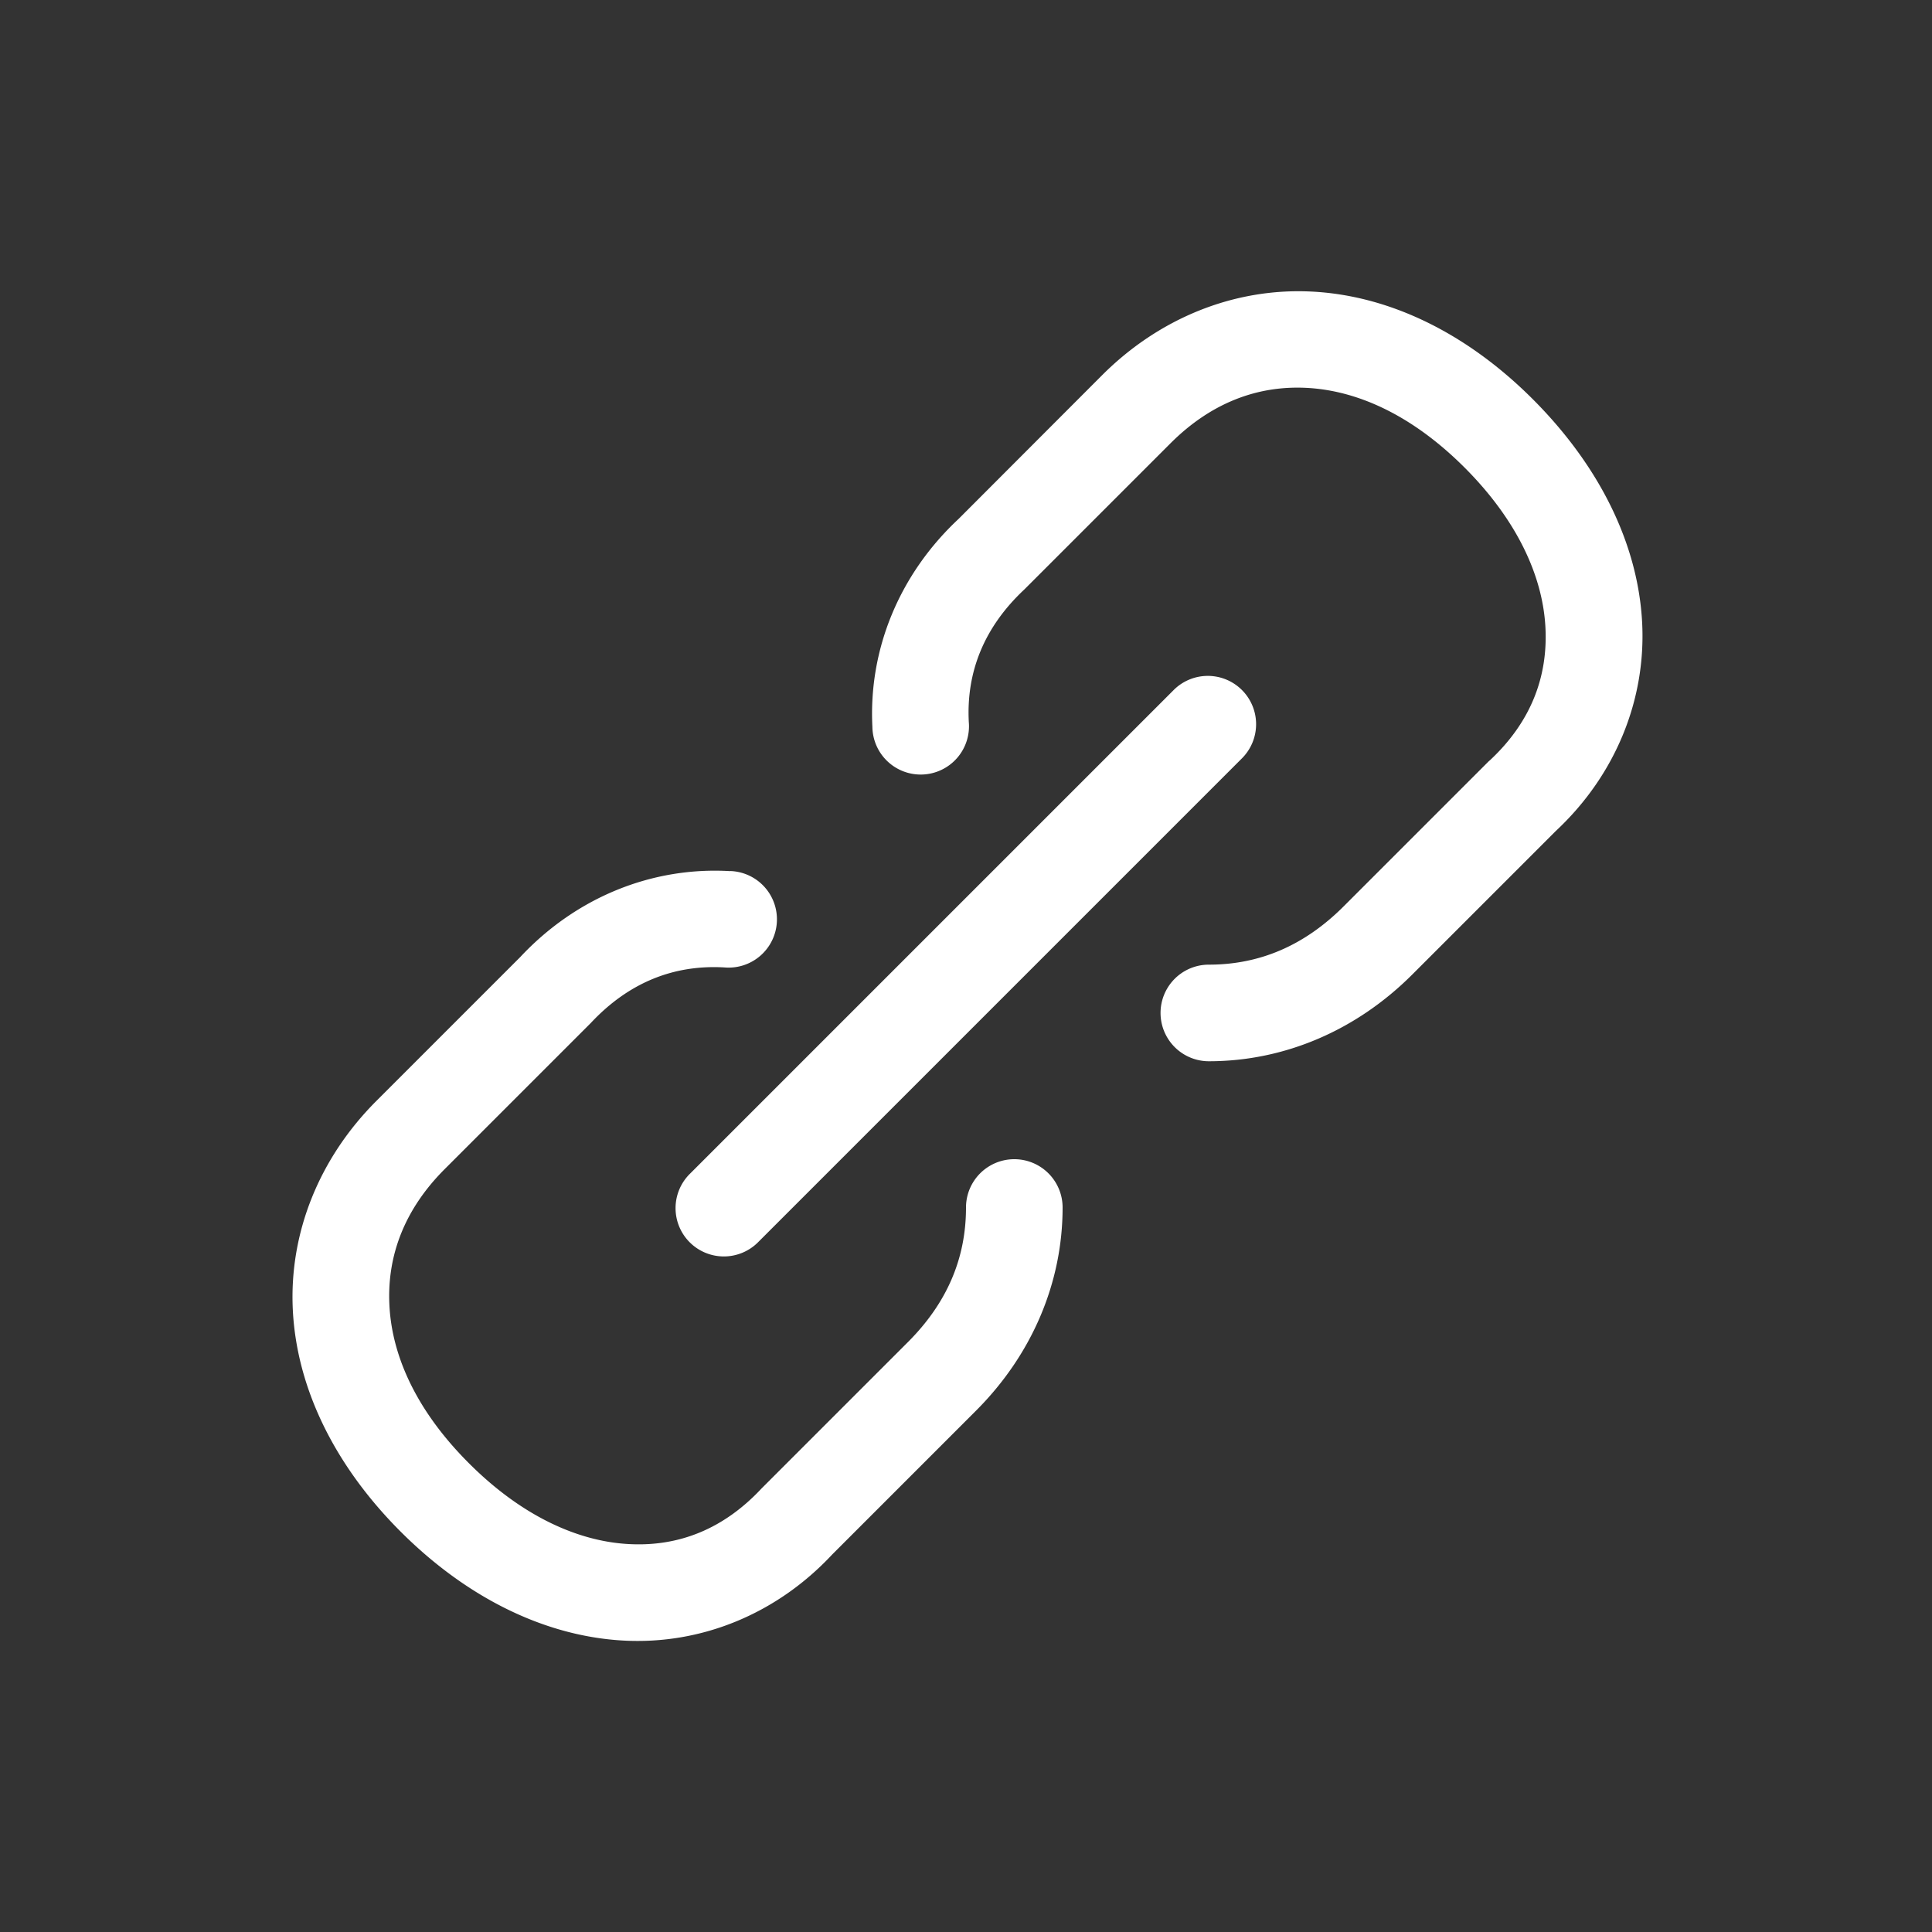 <svg xmlns="http://www.w3.org/2000/svg" height="64" width="64" viewBox="87 575 20 20">
  <rect x="87" y="575" width="20" height="20" fill="#333333" stroke="none"/>
  <g transform="translate(21)" style="fill: #ffffff;" id="g23194" data-label="BA-5">
    <g transform="translate(430,-112)" id="g12465" style="fill:#ffffff"></g>
    <path style="color: rgb(0, 0, 0); fill: #ffffff; stroke-linecap: round; stroke-linejoin: round;" d="m 79.57,578.018 c -0.798,-0.038 -1.572,0.277 -2.16,0.865 l -1.486,1.488 c -0.616,0.575 -0.934,1.354 -0.893,2.154 a 0.5,0.5 0 1 0 0.998,-0.051 c -0.027,-0.515 0.156,-0.98 0.576,-1.373 a 0.5,0.5 0 0 0 0.012,-0.012 l 1.5,-1.5 c 0.412,-0.412 0.89,-0.599 1.404,-0.574 0.515,0.025 1.084,0.27 1.639,0.824 0.555,0.555 0.81,1.135 0.838,1.652 0.028,0.517 -0.152,0.985 -0.574,1.379 a 0.5,0.5 0 0 0 -0.014,0.012 l -1.5,1.5 c -0.412,0.412 -0.877,0.604 -1.396,0.604 a 0.5,0.5 0 1 0 0,1 c 0.781,0 1.525,-0.318 2.104,-0.896 l 1.488,-1.488 c 0.618,-0.577 0.937,-1.361 0.893,-2.164 -0.044,-0.803 -0.436,-1.609 -1.131,-2.305 -0.696,-0.696 -1.499,-1.077 -2.297,-1.115 z m -1.08,3.979 a 0.5,0.5 0 0 0 -0.344,0.15 l -5,5 a 0.5,0.5 0 1 0 0.707,0.707 l 5,-5 a 0.5,0.5 0 0 0 -0.363,-0.857 z m -4.93,2.021 c -0.808,-0.048 -1.595,0.269 -2.176,0.891 l -1.488,1.488 c -0.588,0.588 -0.903,1.36 -0.865,2.158 0.038,0.798 0.42,1.603 1.115,2.299 0.695,0.695 1.504,1.085 2.307,1.129 0.803,0.044 1.585,-0.273 2.162,-0.891 l 1.488,-1.488 C 76.682,589.025 77,588.281 77,587.5 a 0.5,0.5 0 1 0 -1,0 c 0,0.52 -0.191,0.984 -0.604,1.396 l -1.5,1.5 a 0.5,0.5 0 0 0 -0.012,0.012 c -0.394,0.422 -0.86,0.605 -1.377,0.576 -0.517,-0.028 -1.1,-0.283 -1.654,-0.838 -0.554,-0.554 -0.798,-1.124 -0.822,-1.639 -0.025,-0.515 0.161,-0.993 0.572,-1.404 l 1.5,-1.5 a 0.5,0.5 0 0 0 0.012,-0.012 c 0.396,-0.424 0.866,-0.607 1.387,-0.576 a 0.5,0.5 0 1 0 0.059,-0.998 z" id="path12469"></path>
  </g>
</svg>